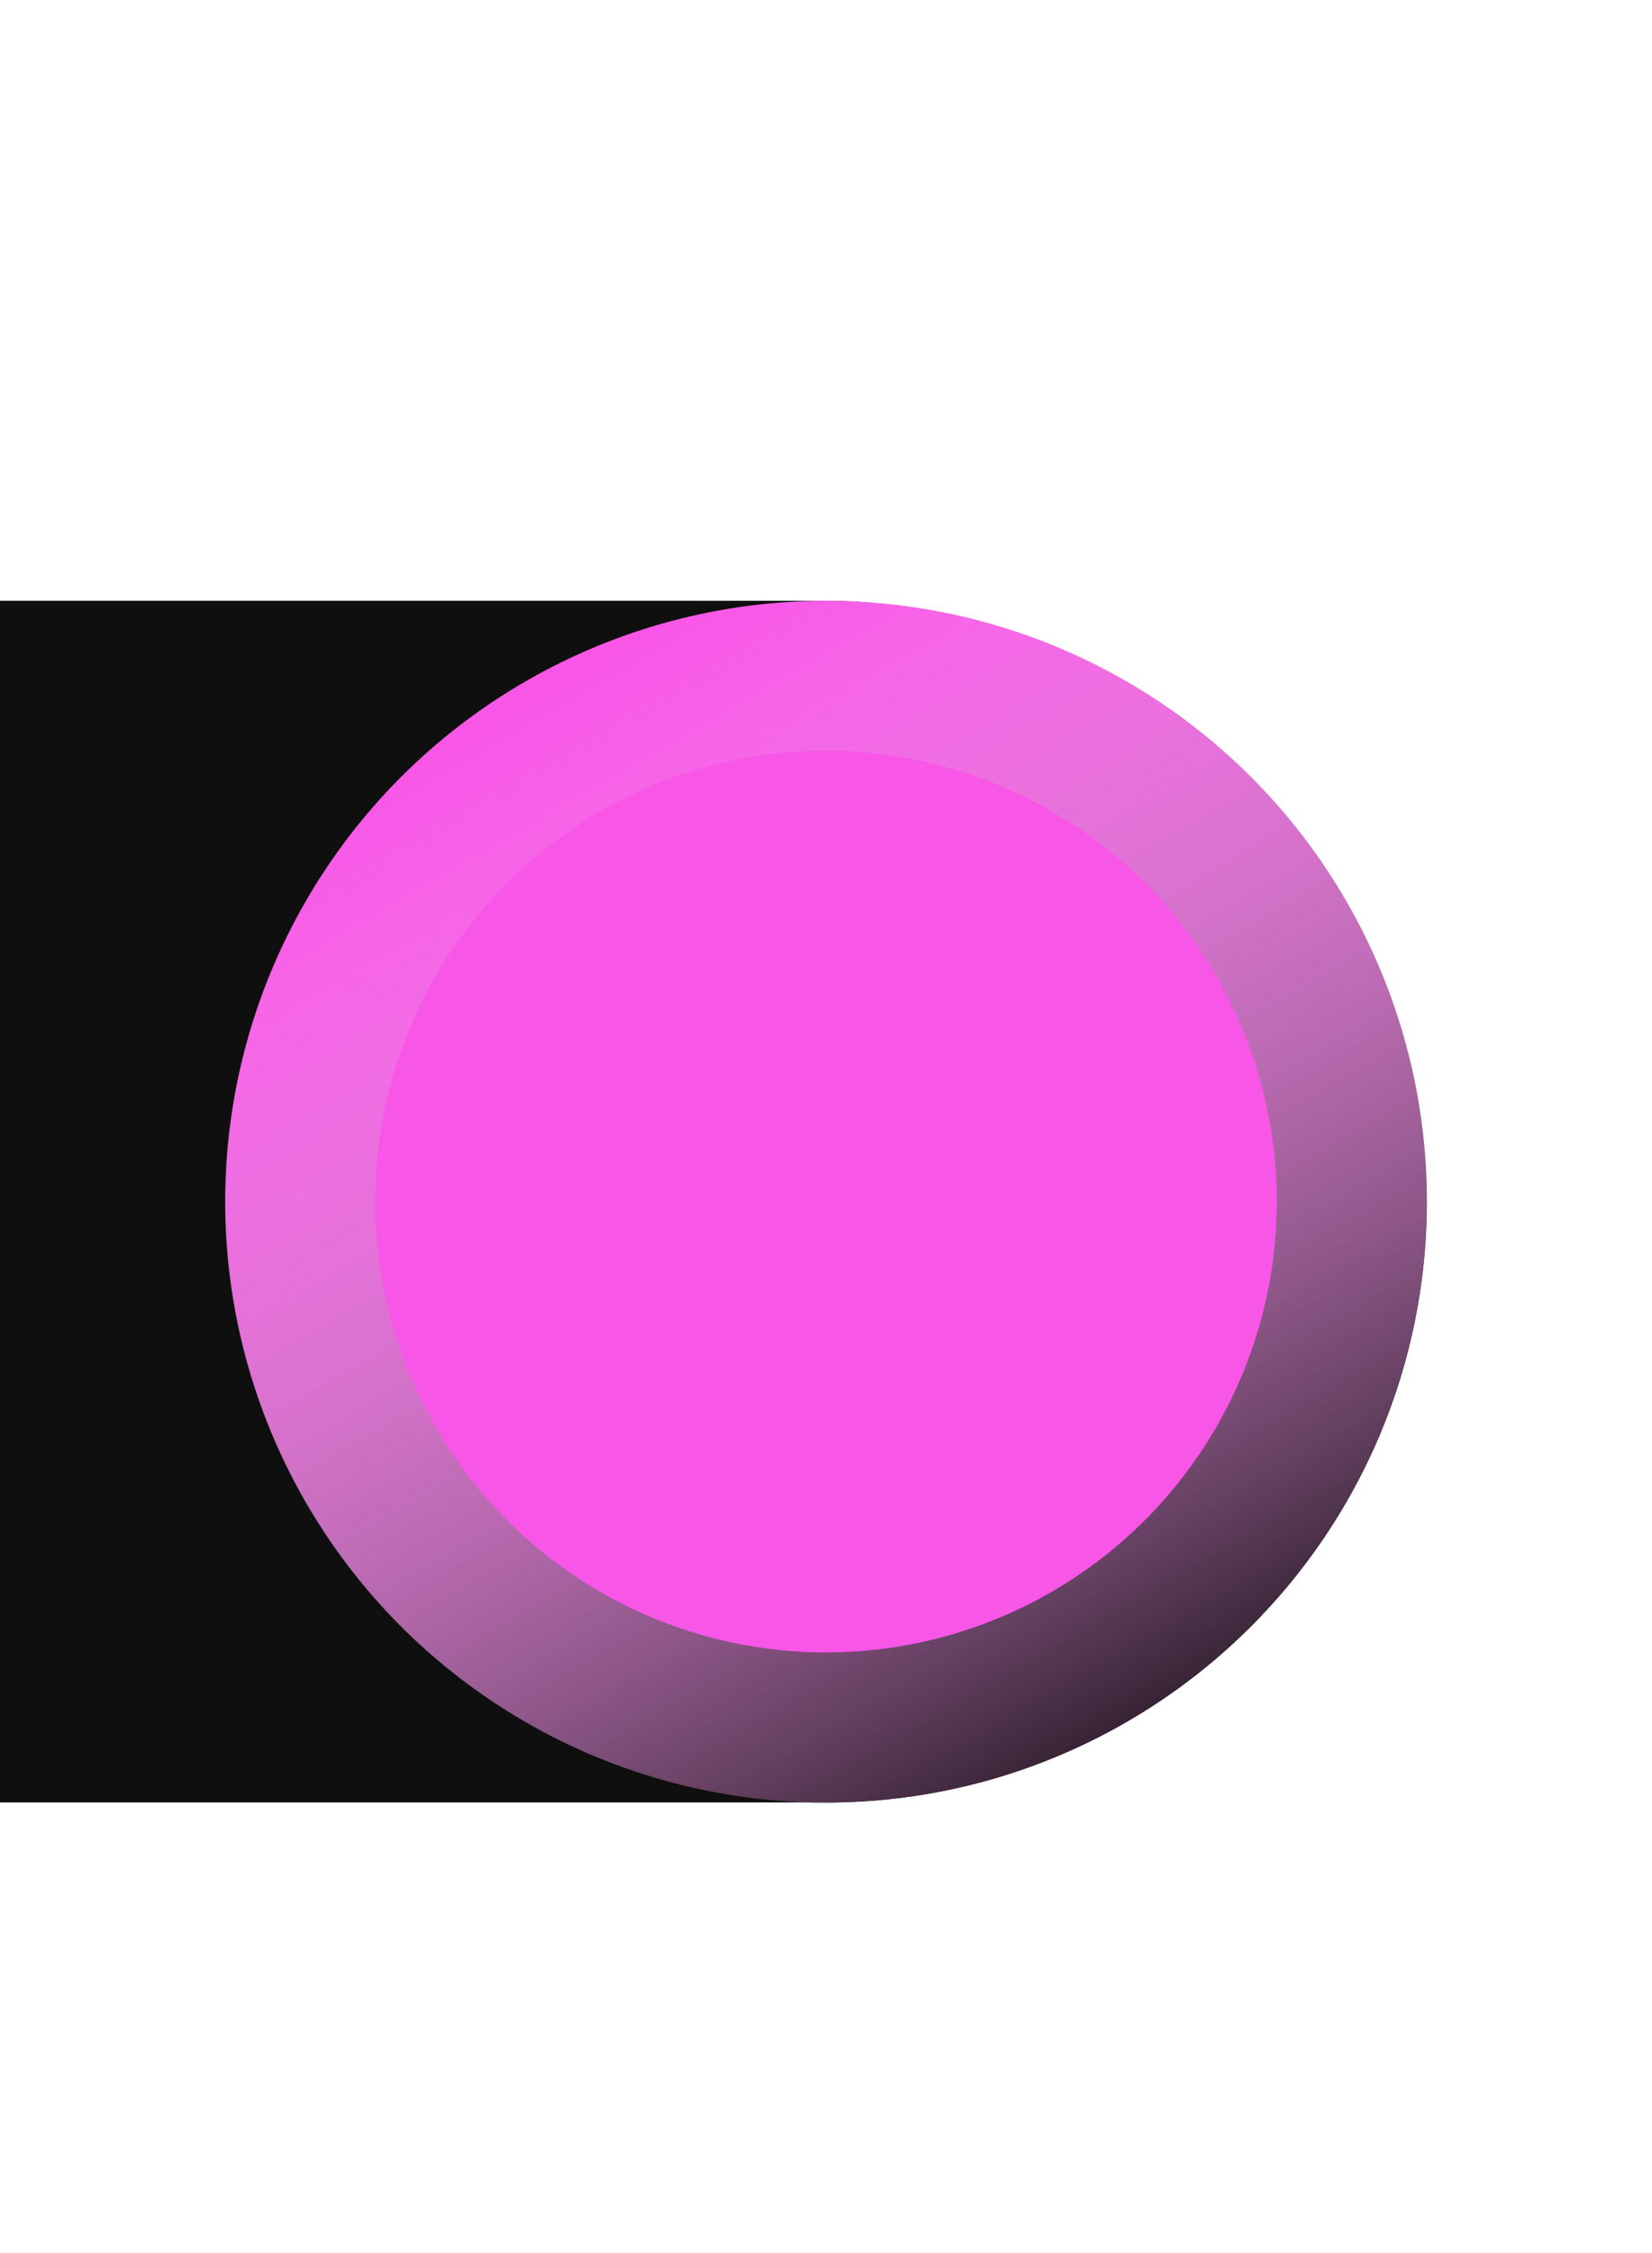 <?xml version="1.0" encoding="UTF-8" standalone="no"?>
<svg
   width="22"
   height="30"
   version="1.1"
   id="svg2"
   xmlns="http://www.w3.org/2000/svg"
   xmlns:svg="http://www.w3.org/2000/svg">
  <defs
     id="defs2">
    <linearGradient
       id="a"
       x1="-11.259"
       x2="-1.077"
       y1="8"
       y2="8"
       gradientTransform="matrix(1.751,1.179157e-8,0,1.751,-9.727,-15.533)"
       gradientUnits="userSpaceOnUse">
      <stop
         offset="0"
         id="stop1" />
      <stop
         stop-color="#fff"
         stop-opacity="0"
         offset="1"
         id="stop2" />
    </linearGradient>
  </defs>
  <rect
     x="-11"
     y="8"
     width="30"
     height="16"
     rx="8"
     ry="8"
     fill="#0f0f0f"
     id="rect2"
     style="stroke-width:2" />
  <circle
     transform="scale(-1,1)"
     cx="-11"
     cy="16"
     r="8"
     fill="#f856e7"
     id="circle2"
     style="stroke-width:2" />
  <ellipse
     transform="matrix(-0.5,-0.866,-0.866,0.5,0,0)"
     cx="-19.356"
     cy="-1.526"
     rx="7.003"
     ry="7.004"
     fill="none"
     stroke="url(#a)"
     stroke-linecap="round"
     stroke-linejoin="round"
     stroke-width="2"
     id="ellipse2"
     style="stroke:url(#a)" />
</svg>
